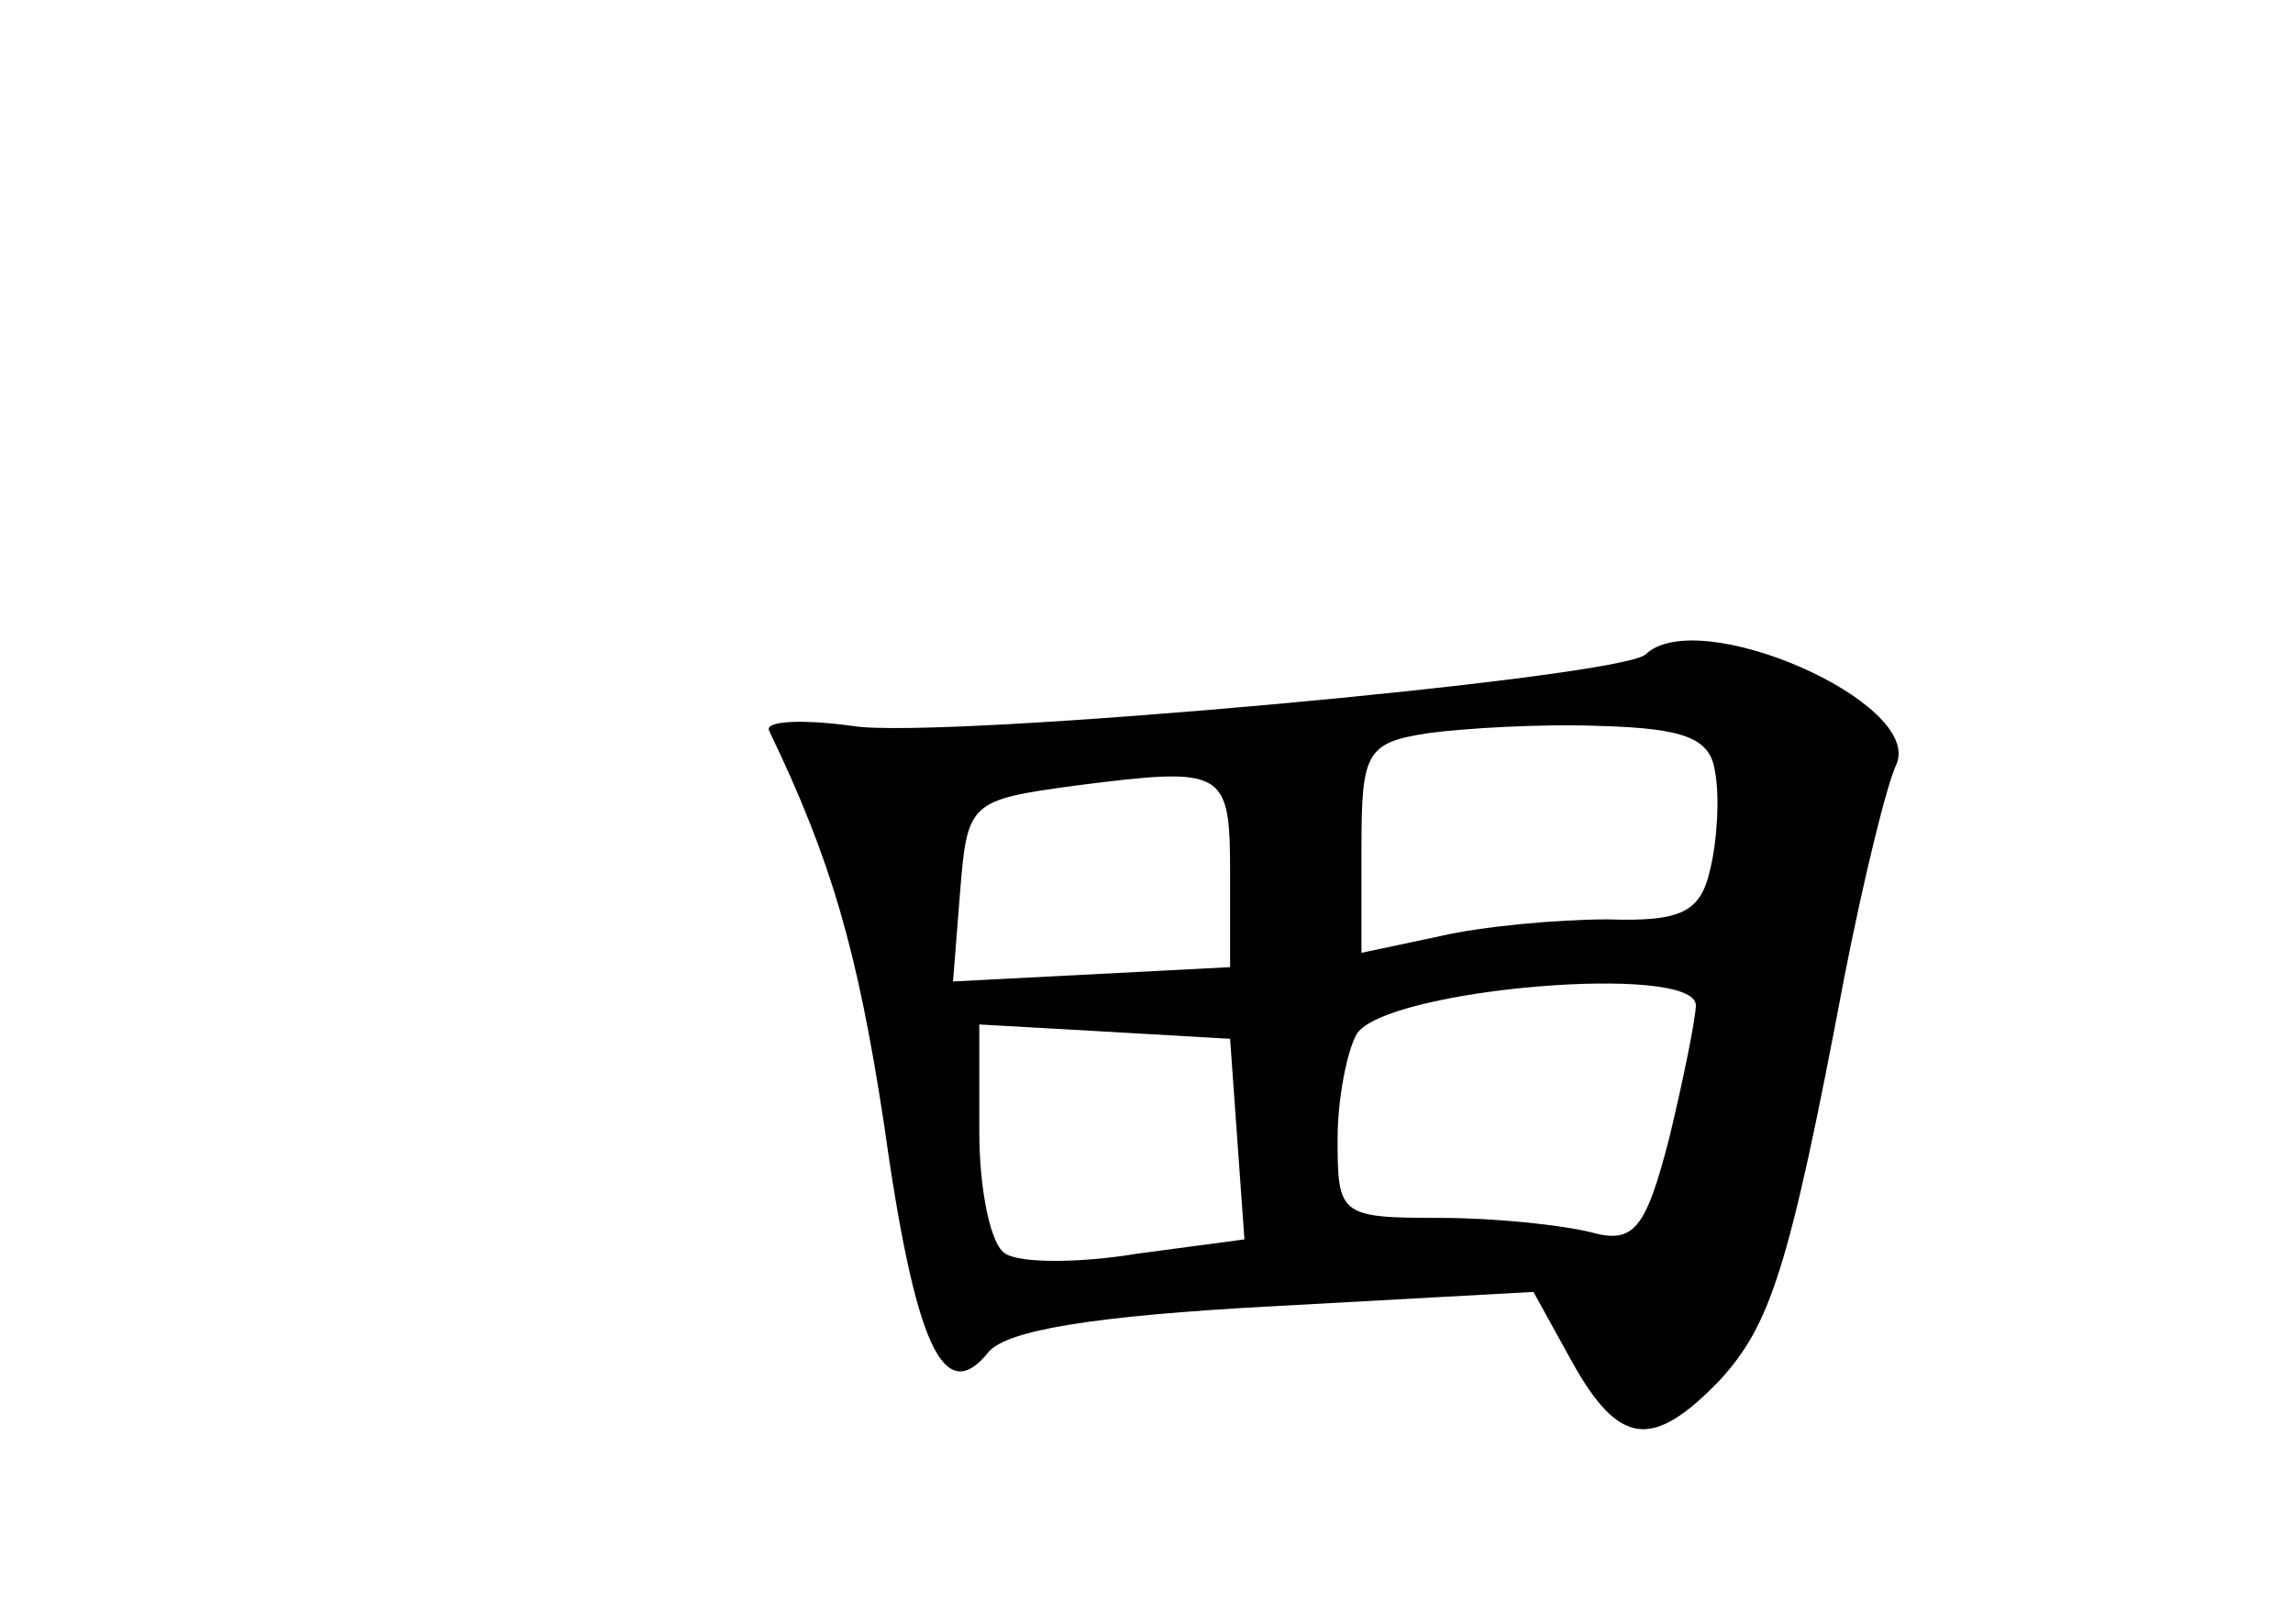 <?xml version="1.0" standalone="no"?>
<!DOCTYPE svg PUBLIC "-//W3C//DTD SVG 20010904//EN"
 "http://www.w3.org/TR/2001/REC-SVG-20010904/DTD/svg10.dtd">
<svg version="1.0" xmlns="http://www.w3.org/2000/svg"
 width="96pt" height="68pt" viewBox="0 0 96 68"
 preserveAspectRatio="xMidYMid meet">
<g transform="translate(0,68) scale(0.1,-0.1)"
fill="#000000" stroke="none">
<path d="M689 406 c-10 -10 -297 -36 -332 -30 -22 3 -37 2 -35 -2 26 -54 37
-92 48 -164 13 -93 25 -120 44 -96 8 9 44 15 119 19 l109 6 16 -29 c20 -36 34
-37 62 -8 21 23 29 46 52 168 8 41 18 82 22 90 11 26 -83 67 -105 46z m29 -49
c2 -10 1 -29 -2 -41 -4 -18 -12 -22 -43 -21 -21 0 -53 -3 -70 -7 l-33 -7 0 44
c0 40 2 44 28 48 15 2 47 4 72 3 35 -1 46 -5 48 -19z m-203 -43 l0 -39 -58 -3
-58 -3 3 38 c3 37 4 38 48 44 63 8 65 7 65 -37z m195 -55 c0 -5 -5 -30 -11
-55 -10 -39 -15 -45 -33 -40 -12 3 -40 6 -63 6 -42 0 -43 1 -43 33 0 17 4 37
8 44 12 19 142 30 142 12z m-192 -56 l3 -42 -45 -6 c-24 -4 -49 -4 -55 0 -6 3
-11 26 -11 51 l0 45 53 -3 52 -3 3 -42z"/>
</g>
</svg>
